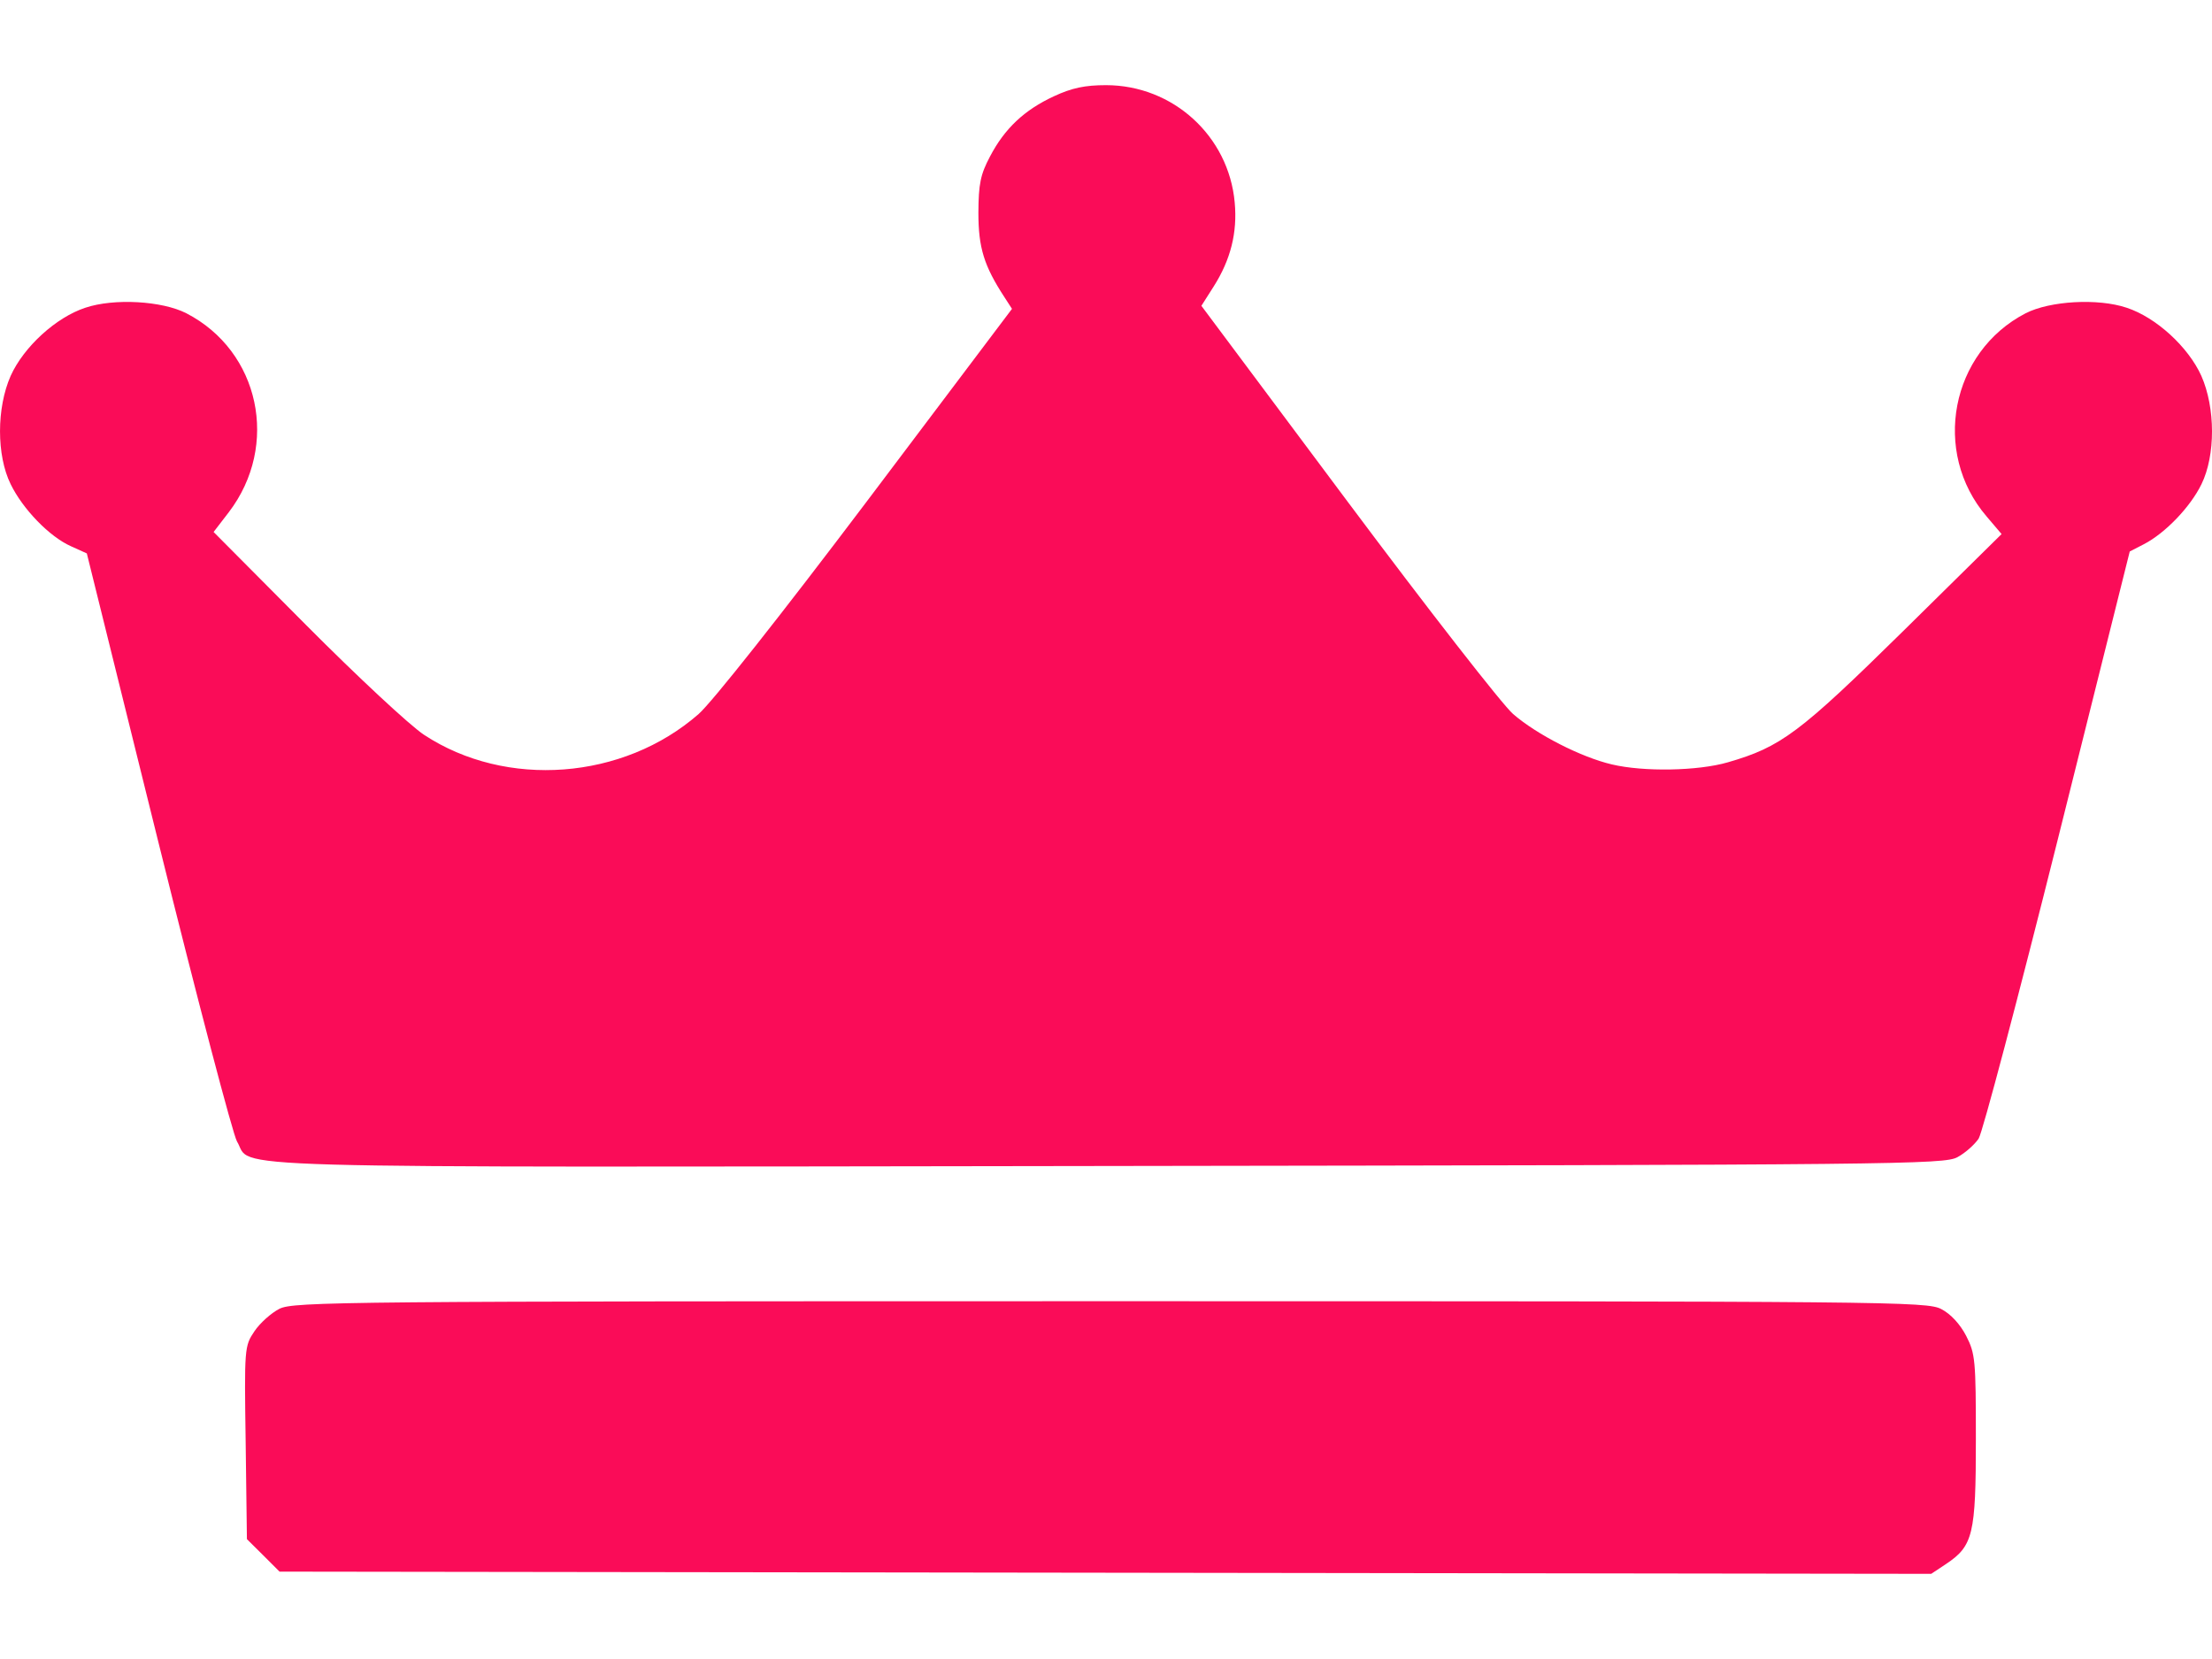 <svg width="16" height="12" viewBox="0 0 16 12" fill="none" xmlns="http://www.w3.org/2000/svg">
<path fill-rule="evenodd" clip-rule="evenodd" d="M7.624 0.696C7.41 0.795 7.267 0.929 7.161 1.132C7.092 1.262 7.078 1.33 7.077 1.539C7.077 1.791 7.117 1.923 7.267 2.152L7.32 2.234L6.269 3.628C5.646 4.453 5.15 5.08 5.053 5.165C4.508 5.642 3.661 5.706 3.067 5.315C2.965 5.248 2.581 4.89 2.213 4.52L1.545 3.848L1.655 3.705C2.024 3.221 1.879 2.54 1.348 2.266C1.172 2.176 0.825 2.156 0.617 2.226C0.404 2.296 0.171 2.51 0.077 2.719C-0.025 2.95 -0.026 3.293 0.077 3.502C0.165 3.683 0.358 3.882 0.513 3.951L0.628 4.003L1.144 6.085C1.428 7.231 1.685 8.207 1.714 8.256C1.836 8.457 1.35 8.443 8.007 8.434C13.728 8.426 14.063 8.423 14.159 8.37C14.215 8.34 14.283 8.279 14.312 8.236C14.34 8.193 14.597 7.22 14.884 6.074L15.405 3.989L15.508 3.936C15.662 3.856 15.843 3.668 15.924 3.502C16.026 3.293 16.025 2.95 15.923 2.719C15.829 2.51 15.596 2.296 15.383 2.226C15.175 2.156 14.828 2.176 14.652 2.266C14.11 2.546 13.97 3.27 14.37 3.736L14.478 3.863L13.767 4.564C13.016 5.303 12.882 5.403 12.498 5.514C12.281 5.577 11.889 5.584 11.658 5.529C11.437 5.477 11.117 5.314 10.945 5.165C10.869 5.1 10.33 4.408 9.748 3.629L8.69 2.212L8.779 2.072C8.902 1.878 8.951 1.682 8.931 1.465C8.888 0.984 8.484 0.616 8 0.616C7.848 0.616 7.753 0.636 7.624 0.696ZM2.021 9.467C1.962 9.497 1.88 9.57 1.84 9.63C1.768 9.737 1.767 9.751 1.777 10.436L1.786 11.133L1.904 11.25L2.022 11.368L7.996 11.376L13.969 11.384L14.076 11.313C14.272 11.182 14.292 11.099 14.292 10.412C14.292 9.839 14.288 9.792 14.222 9.663C14.178 9.578 14.11 9.504 14.042 9.469C13.938 9.414 13.683 9.412 8.032 9.412C2.476 9.412 2.124 9.415 2.021 9.467Z" fill="#FA0C58"/>
</svg>
